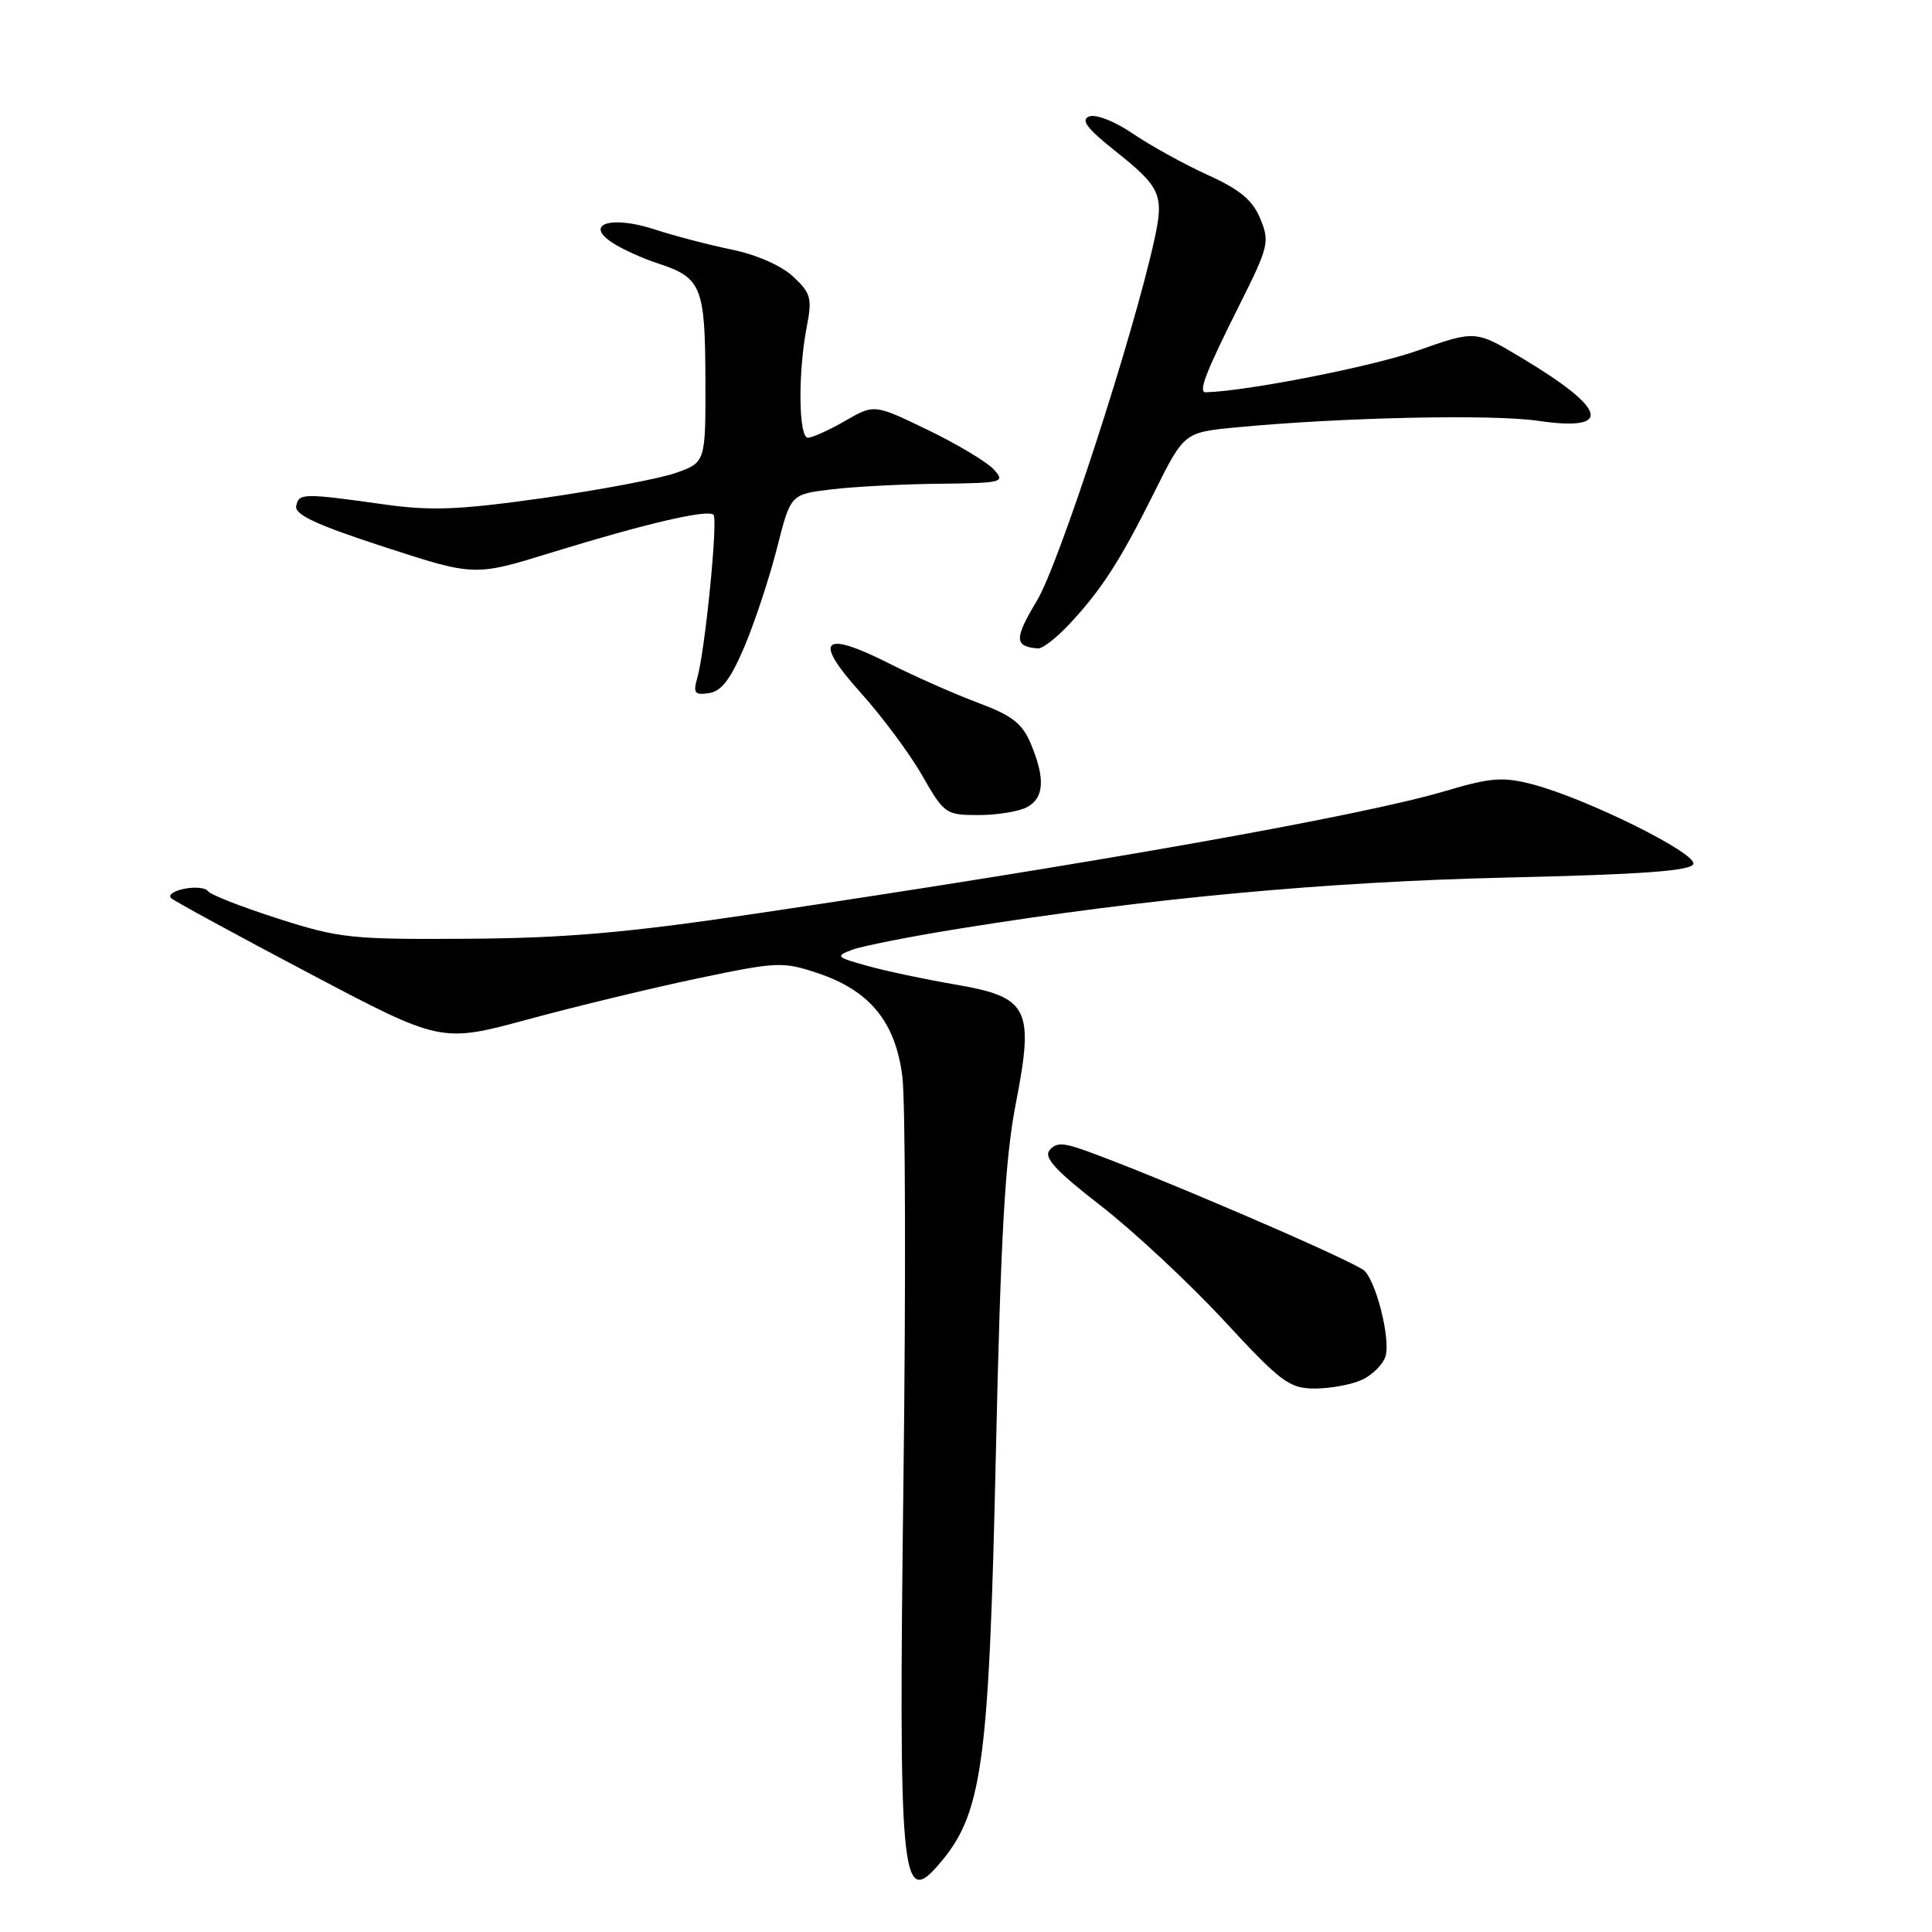 <?xml version="1.0" encoding="UTF-8" standalone="no"?>
<!DOCTYPE svg PUBLIC "-//W3C//DTD SVG 1.1//EN" "http://www.w3.org/Graphics/SVG/1.1/DTD/svg11.dtd" >
<svg xmlns="http://www.w3.org/2000/svg" xmlns:xlink="http://www.w3.org/1999/xlink" version="1.1" viewBox="0 0 256 256">
 <g >
 <path fill="currentColor"
d=" M 124.22 247.25 C 130.17 240.47 131.03 234.43 131.96 192.50 C 132.61 163.51 133.18 153.48 134.61 146.17 C 137.06 133.56 136.31 132.11 126.50 130.44 C 122.65 129.78 117.47 128.69 115.00 128.00 C 110.79 126.84 110.65 126.70 112.92 125.85 C 114.25 125.35 120.78 124.06 127.42 123.00 C 152.27 119.01 175.62 116.84 199.70 116.28 C 217.54 115.87 224.02 115.40 224.37 114.49 C 224.91 113.08 210.11 105.75 203.00 103.91 C 199.13 102.91 197.52 103.03 191.50 104.82 C 180.33 108.12 145.42 114.33 100.00 121.08 C 83.08 123.60 74.98 124.30 62.00 124.39 C 46.51 124.49 44.97 124.33 36.78 121.70 C 31.98 120.16 27.83 118.53 27.55 118.08 C 27.27 117.63 25.88 117.49 24.45 117.76 C 23.03 118.04 22.23 118.60 22.68 119.01 C 23.13 119.42 31.36 123.90 40.97 128.97 C 58.44 138.19 58.44 138.19 69.97 135.07 C 76.31 133.35 86.45 130.90 92.50 129.63 C 103.01 127.43 103.72 127.40 108.37 128.95 C 115.27 131.27 118.66 135.41 119.57 142.67 C 119.97 145.88 120.04 170.02 119.71 196.33 C 119.06 248.63 119.42 252.73 124.22 247.25 Z  M 180.43 182.85 C 181.82 182.21 183.24 180.82 183.58 179.74 C 184.32 177.43 182.21 169.26 180.61 168.24 C 177.57 166.30 152.87 155.70 143.82 152.46 C 140.83 151.39 139.93 151.38 139.07 152.41 C 138.27 153.38 139.90 155.15 145.88 159.78 C 150.20 163.14 157.51 169.95 162.12 174.92 C 169.75 183.17 170.83 183.97 174.20 183.99 C 176.24 183.99 179.04 183.48 180.43 182.85 Z  M 136.07 106.96 C 138.36 105.74 138.52 103.18 136.60 98.58 C 135.46 95.85 134.13 94.82 129.59 93.12 C 126.51 91.97 121.25 89.64 117.89 87.95 C 108.96 83.43 107.67 84.70 114.01 91.75 C 116.86 94.91 120.54 99.86 122.19 102.75 C 125.11 107.85 125.32 108.00 129.66 108.00 C 132.12 108.00 135.00 107.53 136.07 106.96 Z  M 98.69 85.57 C 100.06 82.30 101.99 76.45 102.97 72.57 C 104.76 65.50 104.76 65.50 110.13 64.85 C 113.08 64.49 119.51 64.15 124.40 64.10 C 132.90 64.00 133.23 63.92 131.69 62.21 C 130.80 61.23 126.87 58.87 122.96 56.98 C 115.85 53.54 115.85 53.54 111.98 55.77 C 109.85 57.00 107.63 58.00 107.05 58.00 C 105.81 58.00 105.72 49.39 106.90 43.30 C 107.63 39.53 107.45 38.85 105.11 36.66 C 103.57 35.21 100.25 33.75 97.00 33.08 C 93.97 32.46 89.38 31.26 86.78 30.41 C 81.00 28.51 77.32 29.67 81.17 32.18 C 82.45 33.02 85.15 34.24 87.17 34.90 C 92.95 36.79 93.43 37.96 93.47 50.25 C 93.50 61.28 93.50 61.28 89.50 62.68 C 87.30 63.44 79.42 64.93 72.00 65.99 C 60.89 67.56 57.17 67.71 51.00 66.85 C 40.17 65.33 39.59 65.34 39.25 67.04 C 39.01 68.19 41.90 69.54 50.91 72.47 C 62.89 76.37 62.89 76.37 73.19 73.18 C 85.49 69.39 93.79 67.45 94.54 68.21 C 95.16 68.83 93.43 86.21 92.39 89.84 C 91.82 91.84 92.04 92.13 93.96 91.84 C 95.62 91.59 96.83 89.97 98.69 85.57 Z  M 141.65 82.75 C 145.97 78.12 148.36 74.43 152.91 65.31 C 156.90 57.30 156.90 57.30 163.70 56.64 C 177.51 55.31 197.68 54.86 203.79 55.76 C 213.79 57.22 213.02 54.24 201.64 47.43 C 195.50 43.75 195.50 43.75 187.80 46.47 C 181.84 48.57 165.26 51.83 159.78 51.98 C 158.72 52.01 159.72 49.42 164.26 40.36 C 168.11 32.68 168.26 32.04 166.99 28.97 C 165.97 26.51 164.30 25.12 160.07 23.20 C 157.01 21.82 152.56 19.36 150.19 17.76 C 147.75 16.09 145.22 15.09 144.33 15.43 C 143.16 15.88 144.01 17.01 147.78 20.01 C 153.84 24.84 154.27 25.82 152.95 31.81 C 150.12 44.64 140.33 74.73 137.41 79.57 C 134.36 84.65 134.38 85.68 137.55 85.92 C 138.13 85.96 139.97 84.54 141.65 82.75 Z "/>
</g>
</svg>